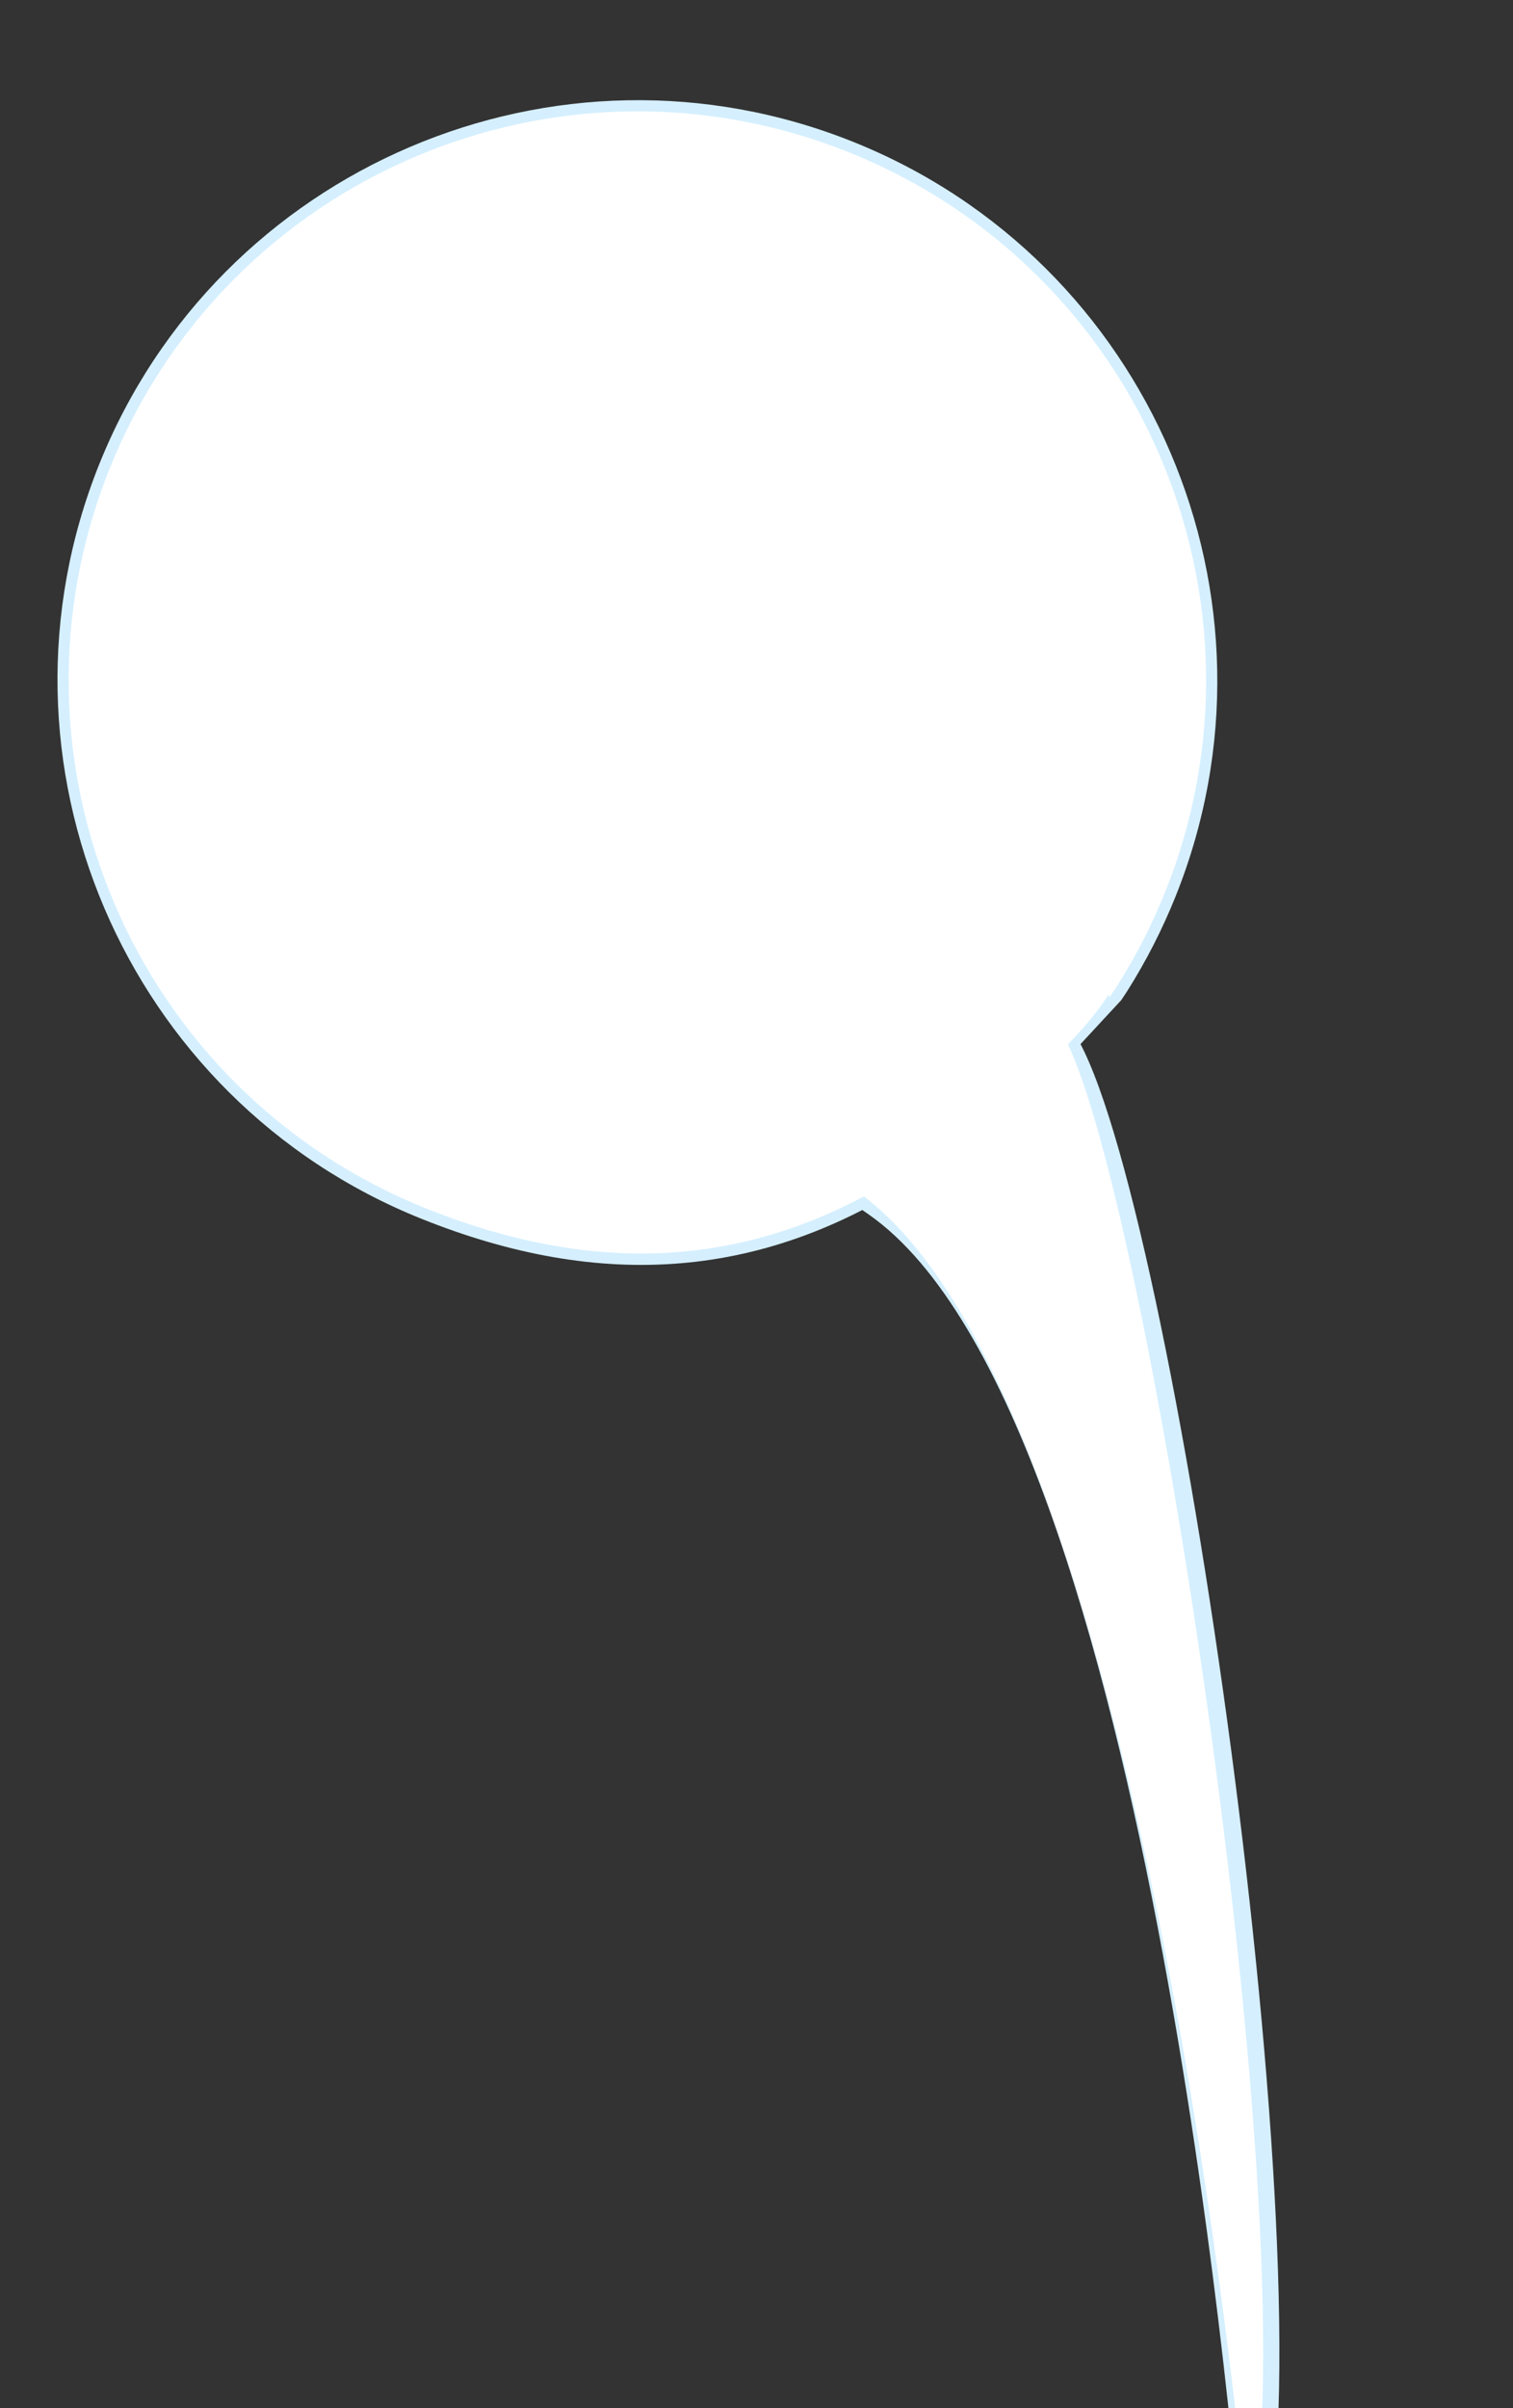 <?xml version="1.0" encoding="utf-8"?>
<!-- Generator: Adobe Illustrator 16.0.0, SVG Export Plug-In . SVG Version: 6.00 Build 0)  -->
<!DOCTYPE svg PUBLIC "-//W3C//DTD SVG 1.1//EN" "http://www.w3.org/Graphics/SVG/1.1/DTD/svg11.dtd">
<svg version="1.1" id="Layer_1" xmlns="http://www.w3.org/2000/svg" xmlns:xlink="http://www.w3.org/1999/xlink" x="0px" y="0px"
	 width="340px" height="540.909px" viewBox="0 0 340 540.909" enable-background="new 0 0 340 540.909" xml:space="preserve">
<rect x="0" y="0" width="340" height="540.909" fill="#333333" stroke="none"/>
<g>
	<path fill="#D5EFFE" d="M94.704,273.756c40.342,16.188,77.464,13.95,113.476-10.557l3.037-2.07l-3.008-2.107
		c-3.258-2.281-6.559-4.399-9.85-6.316l43.955-35.097c1.137,1.731-3.902,10.503-1.816,13.841l2.078,3.326l9.375-10.116
		c0.479-0.708,0.955-1.417,1.416-2.142c4.207-6.672,7.846-13.794,10.807-21.172c26.761-66.686-5.723-142.709-72.41-169.469
		c-66.686-26.761-142.709,5.723-169.47,72.408C-4.466,170.97,28.017,246.994,94.704,273.756z"/>
	<path fill="#FFFFFF" d="M190.818,34.231c65.492,26.281,97.279,100.676,71,166.169c-2.953,7.357-6.514,14.289-10.601,20.762
		c-0.597,0.944-1.224,1.856-1.842,2.779c-4.06-6.492-6.587-10.203-6.587-10.203l-48.729,39.453c4.39,2.398,8.614,5.053,12.692,7.908
		c-34.004,23.141-70.062,26.768-111.102,10.298c-65.492-26.28-97.28-100.676-71-166.167C50.931,39.738,125.325,7.952,190.818,34.231
		z"/>
	<path fill="#D5EFFE" d="M283.961,571.478c14.799-59.32-20.13-303.559-42.433-339.218l-2.083-3.326l-2.178,3.262
		c-8.92,13.338-28.65,27.424-41.947,36.473l-3.039,2.067l3.013,2.108c64.533,45.196,83.487,297.632,83.743,298.64L283.961,571.478z"
		/>
	<path fill="#FFFFFF" d="M280.498,568.864c0,0-21.914-255.047-88-301.331c13.273-9.033,36.652-22.125,45.878-35.926
		C257.482,262.153,295.334,509.397,280.498,568.864z"/>
	<path fill="#FFFFFF" d="M205.18,262.199c13.836-9.42,34.022-23.964,43.308-37.848l0.911-1.367l-0.87-1.391
		c-4.04-6.457-6.534-10.133-6.64-10.285l-1.648-2.42l-53.521,43.826l3.125,1.706c4.143,2.263,8.327,4.872,12.45,7.757l1.436,1.006
		L205.18,262.199z"/>
	<path fill="#FFFFFF" d="M239.289,213.238c0,0,2.527,3.711,6.587,10.203c-9.226,13.8-29.351,28.125-42.624,37.158
		c-4.078-2.855-8.303-5.51-12.692-7.908L239.289,213.238z"/>
</g>
</svg>
